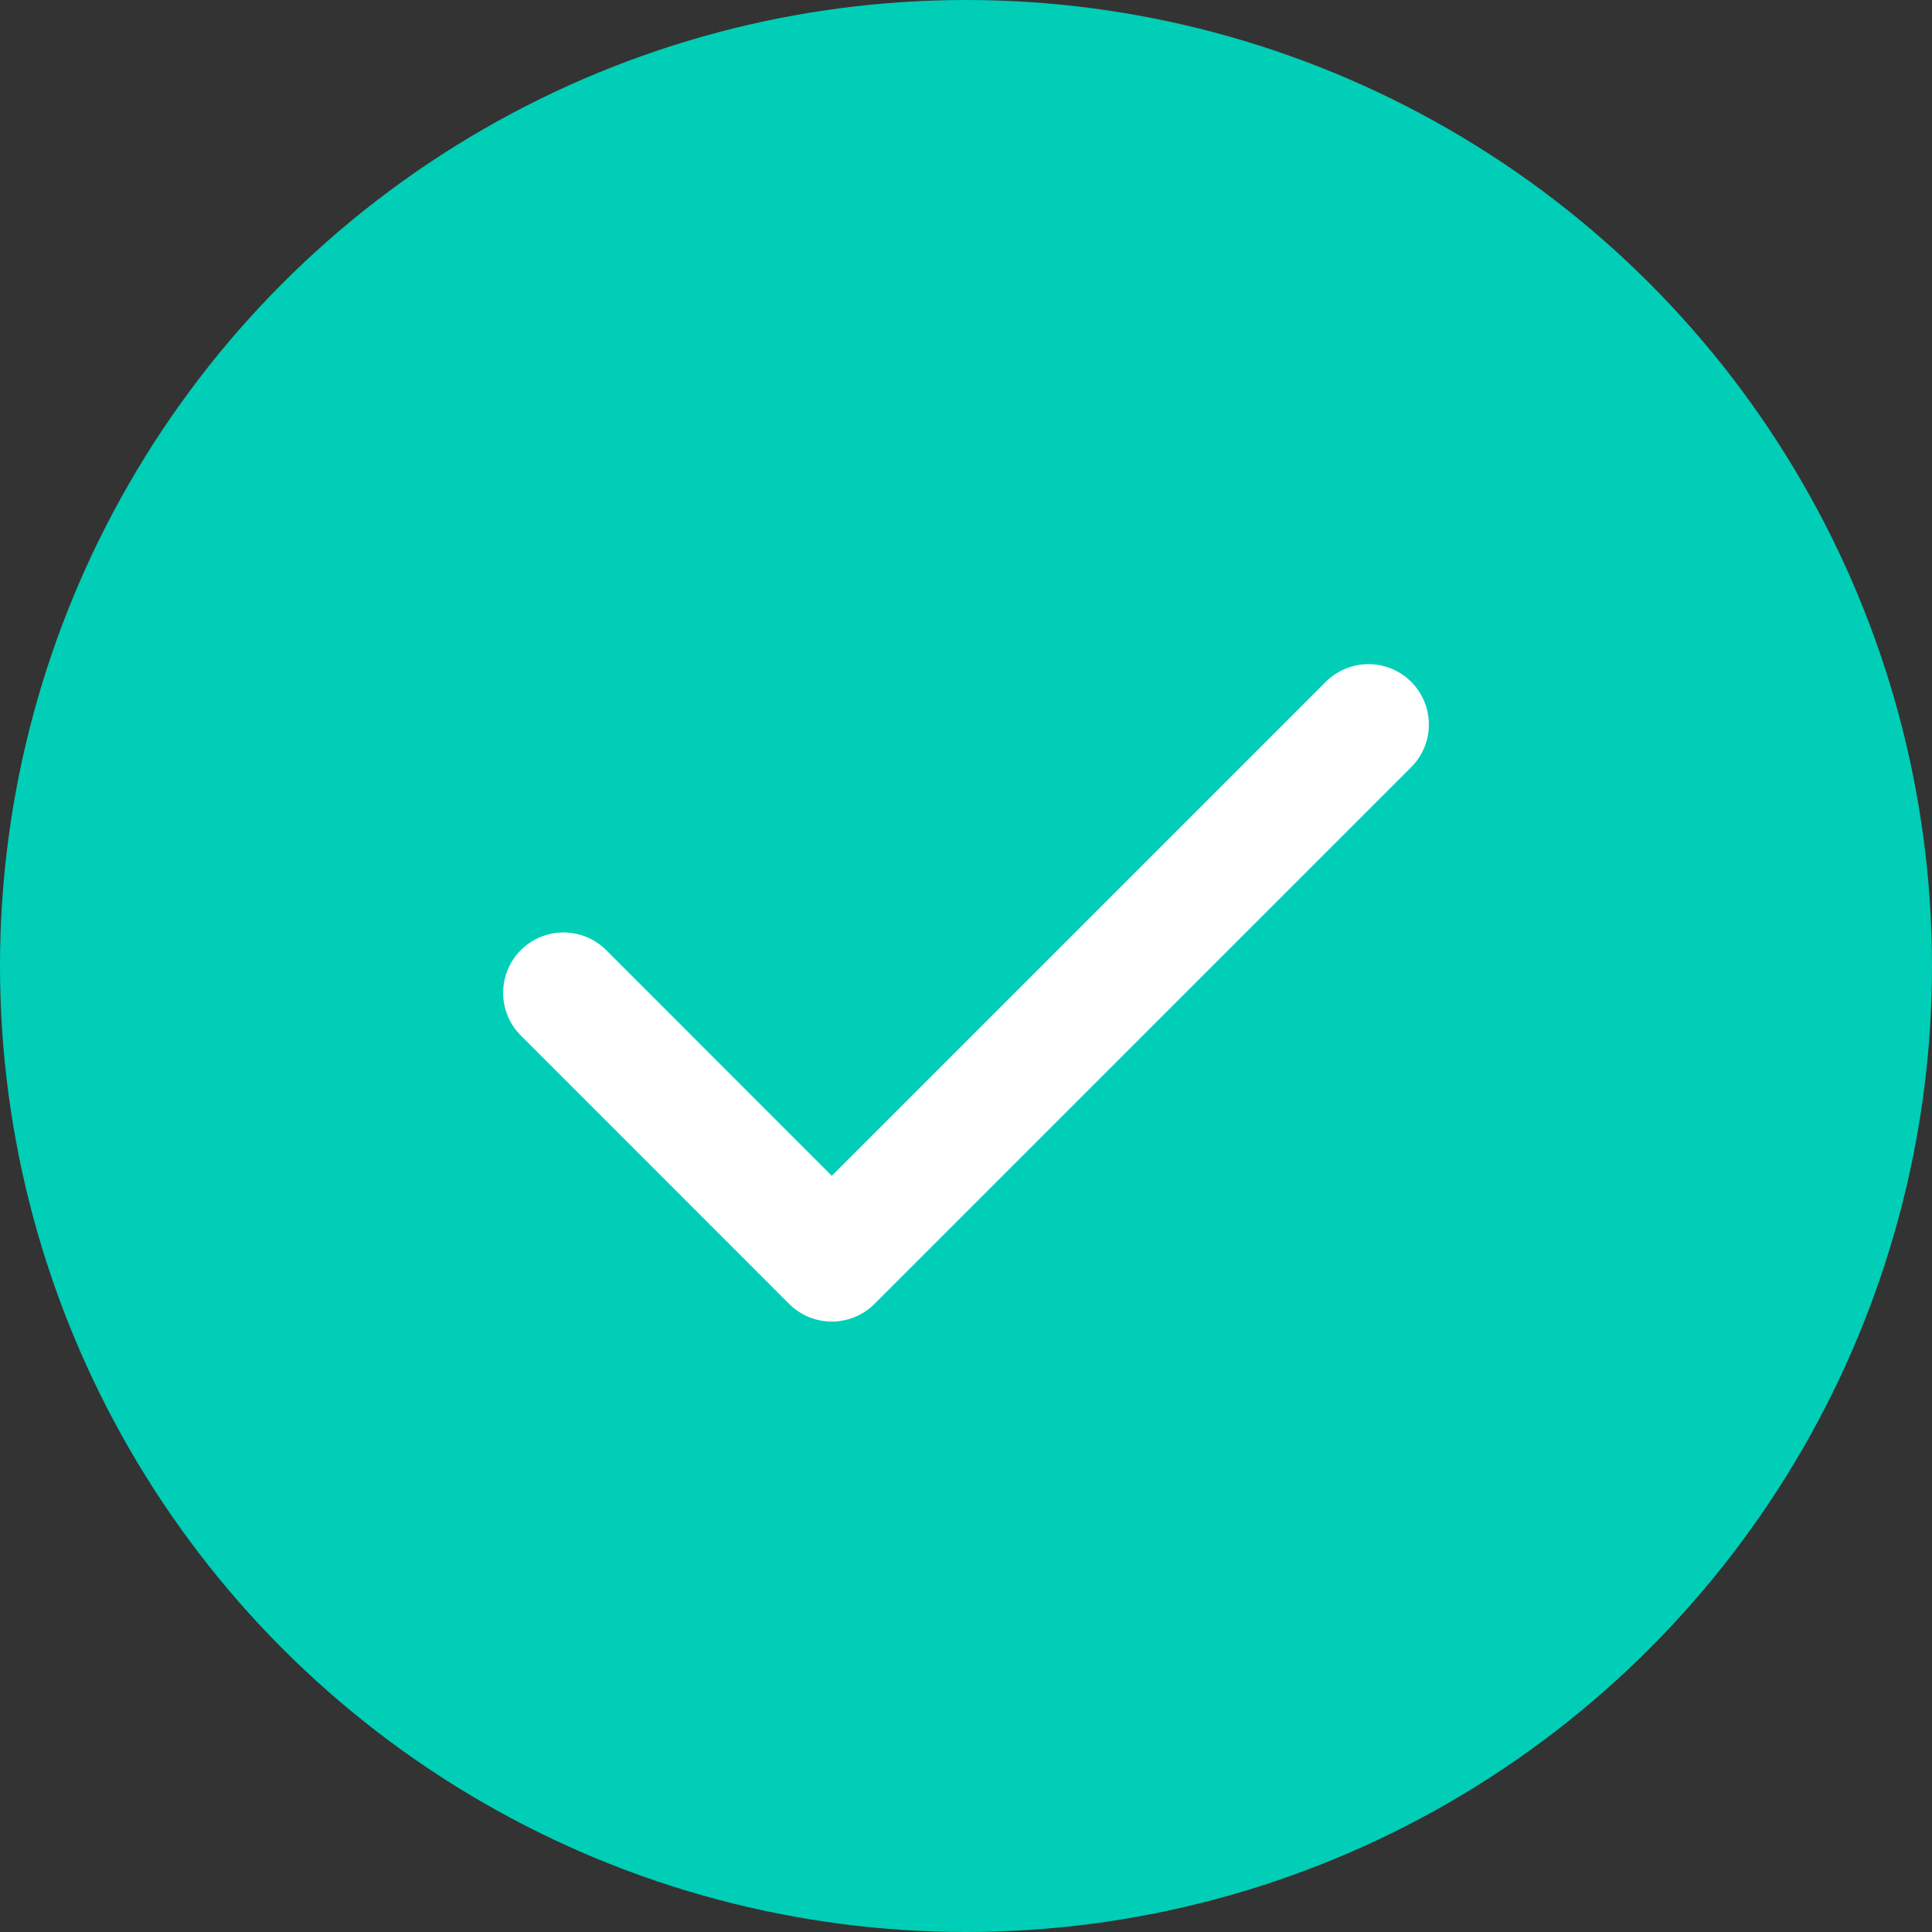 <svg width="24" height="24" viewBox="0 0 24 24" fill="none" xmlns="http://www.w3.org/2000/svg">
<rect x="0" y="0" width="24" height="24" fill="#333333" stroke="none"/>
<circle cx="12" cy="12" r="12" fill="#00CEB6"/>
<path d="M7 12.333L10.333 15.667L17 9" stroke="white" stroke-width="1.5" stroke-linecap="round" stroke-linejoin="round"/>
</svg>
